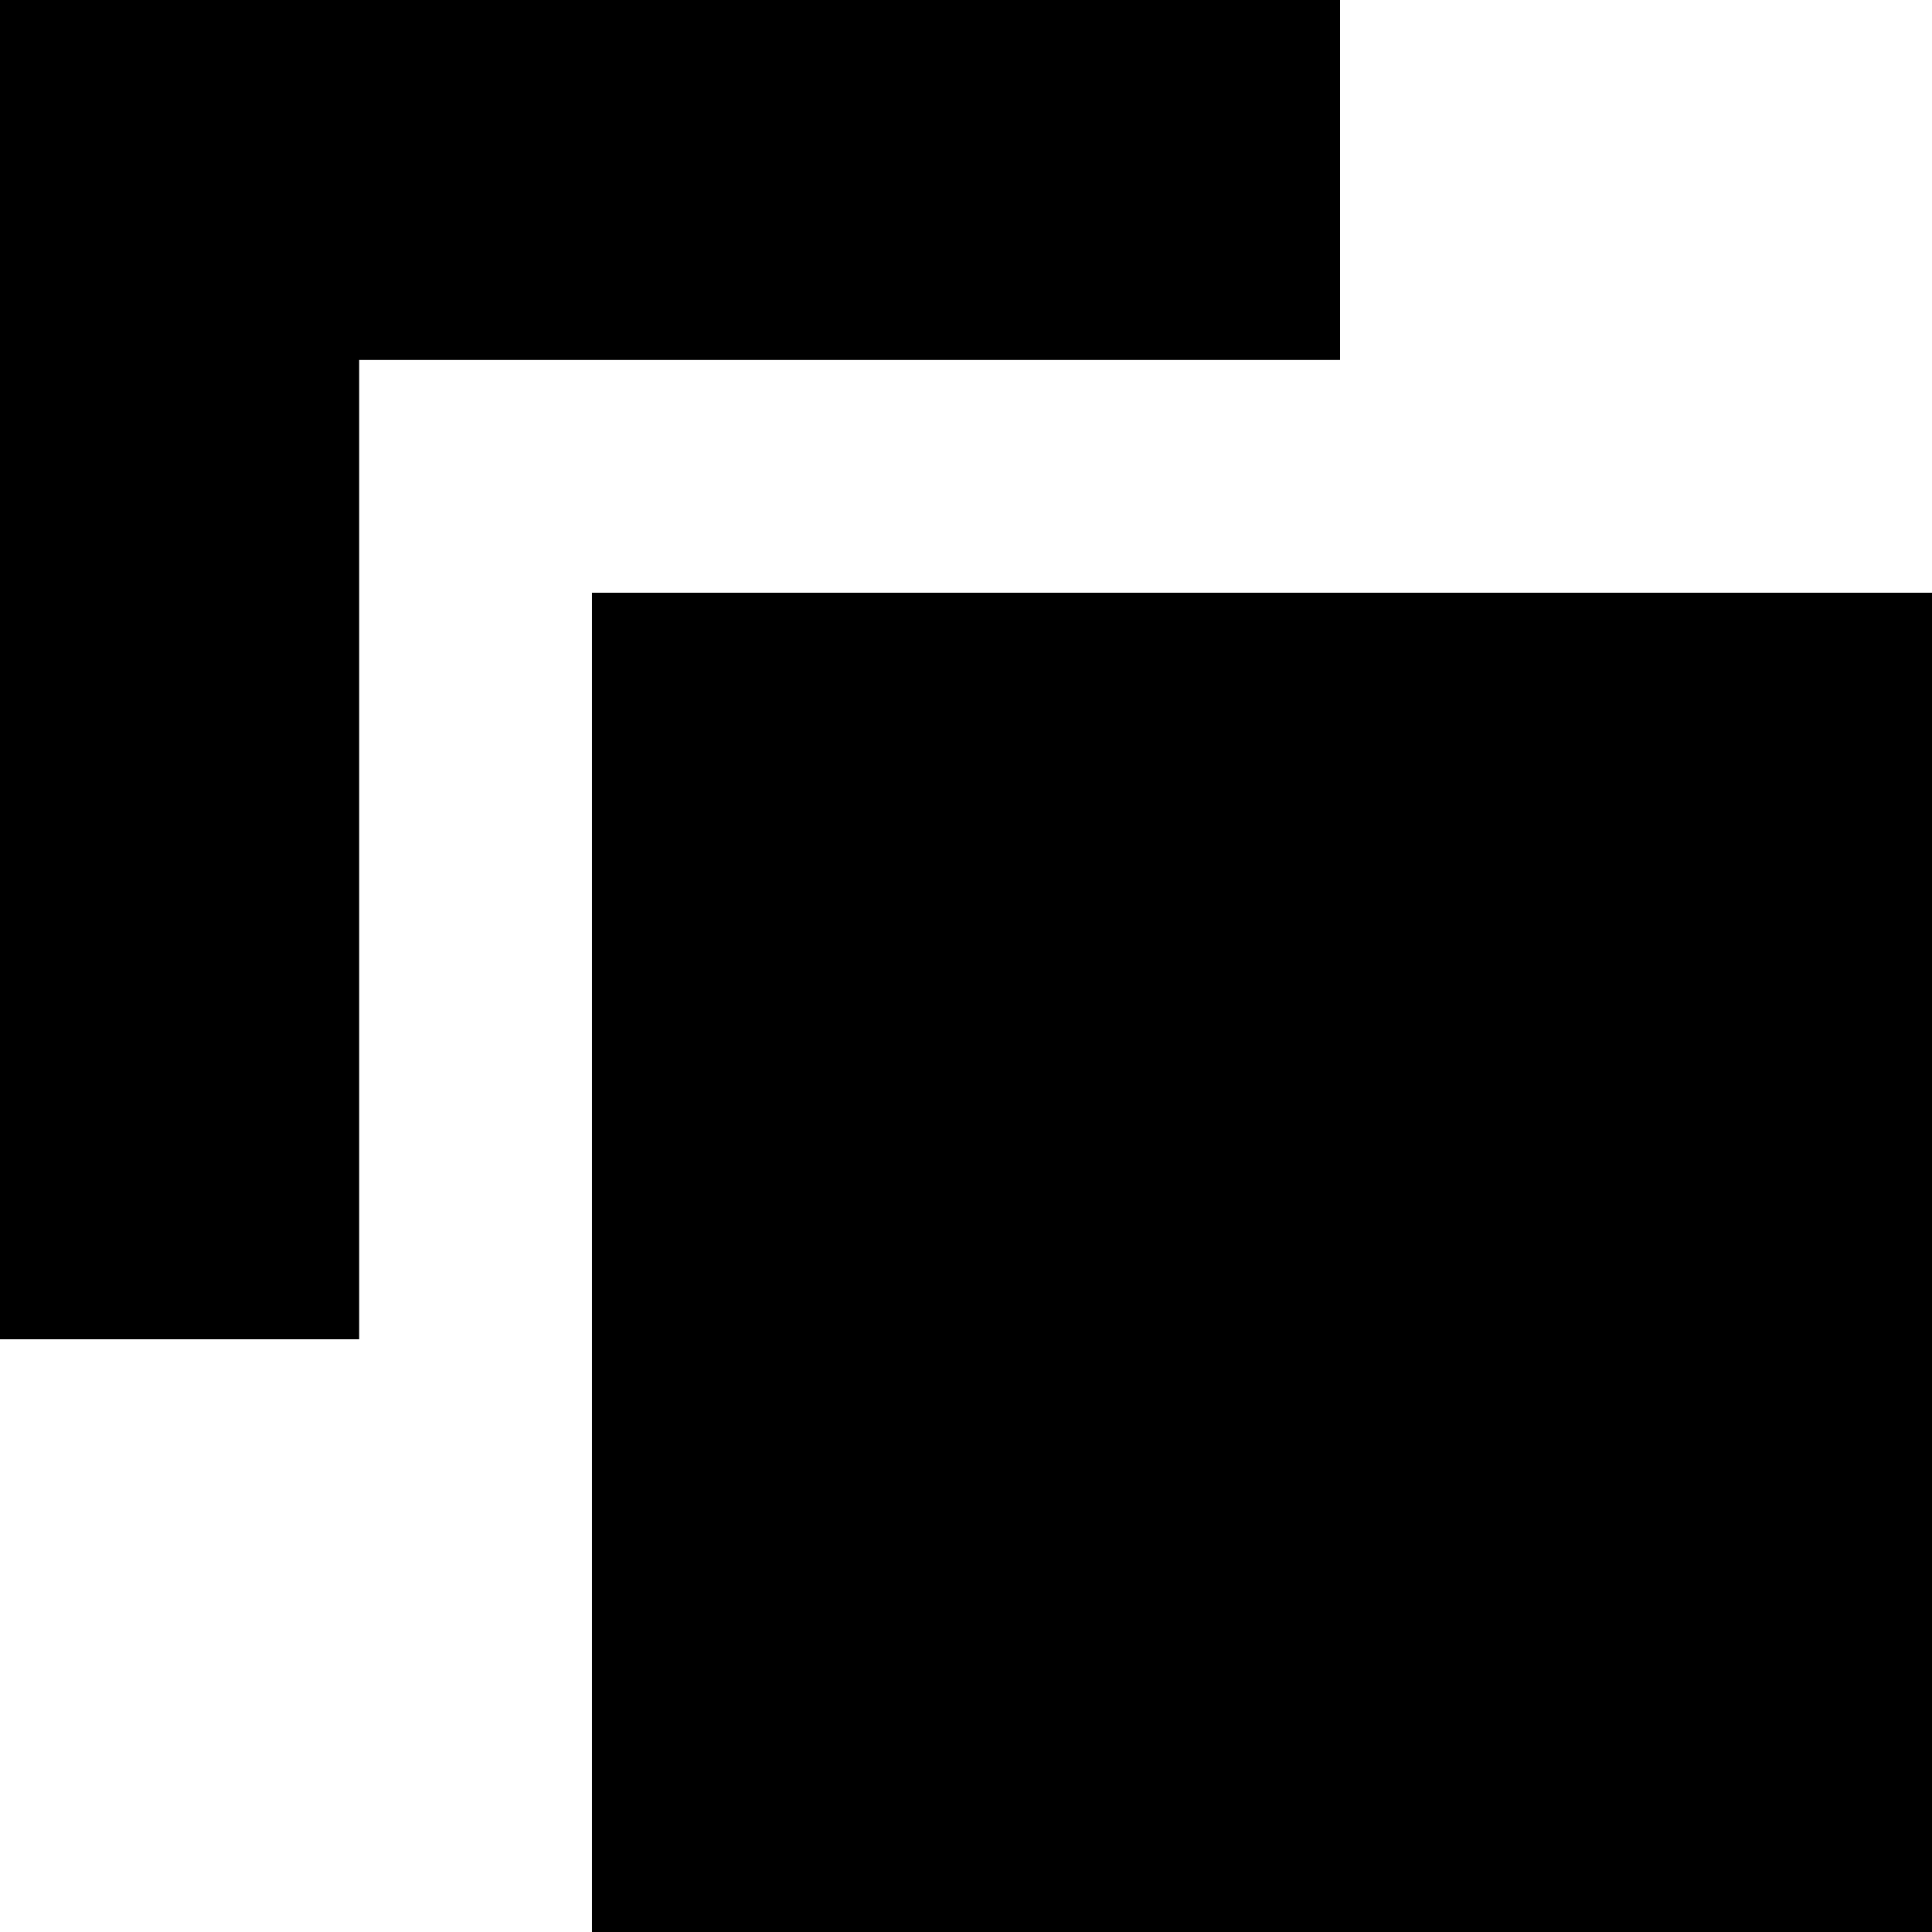 <svg xmlns="http://www.w3.org/2000/svg" xmlns:xlink="http://www.w3.org/1999/xlink" version="1.1" x="0px" y="0px" viewBox="0 0 100 100" enable-background="new 0 0 100 100" xml:space="preserve"><path fill="#000000" d="M0,69.318V0h69.36v18.633H18.591v50.686H0L0,69.318z M100,100H30.639V30.681H100V100z"></path></svg>
